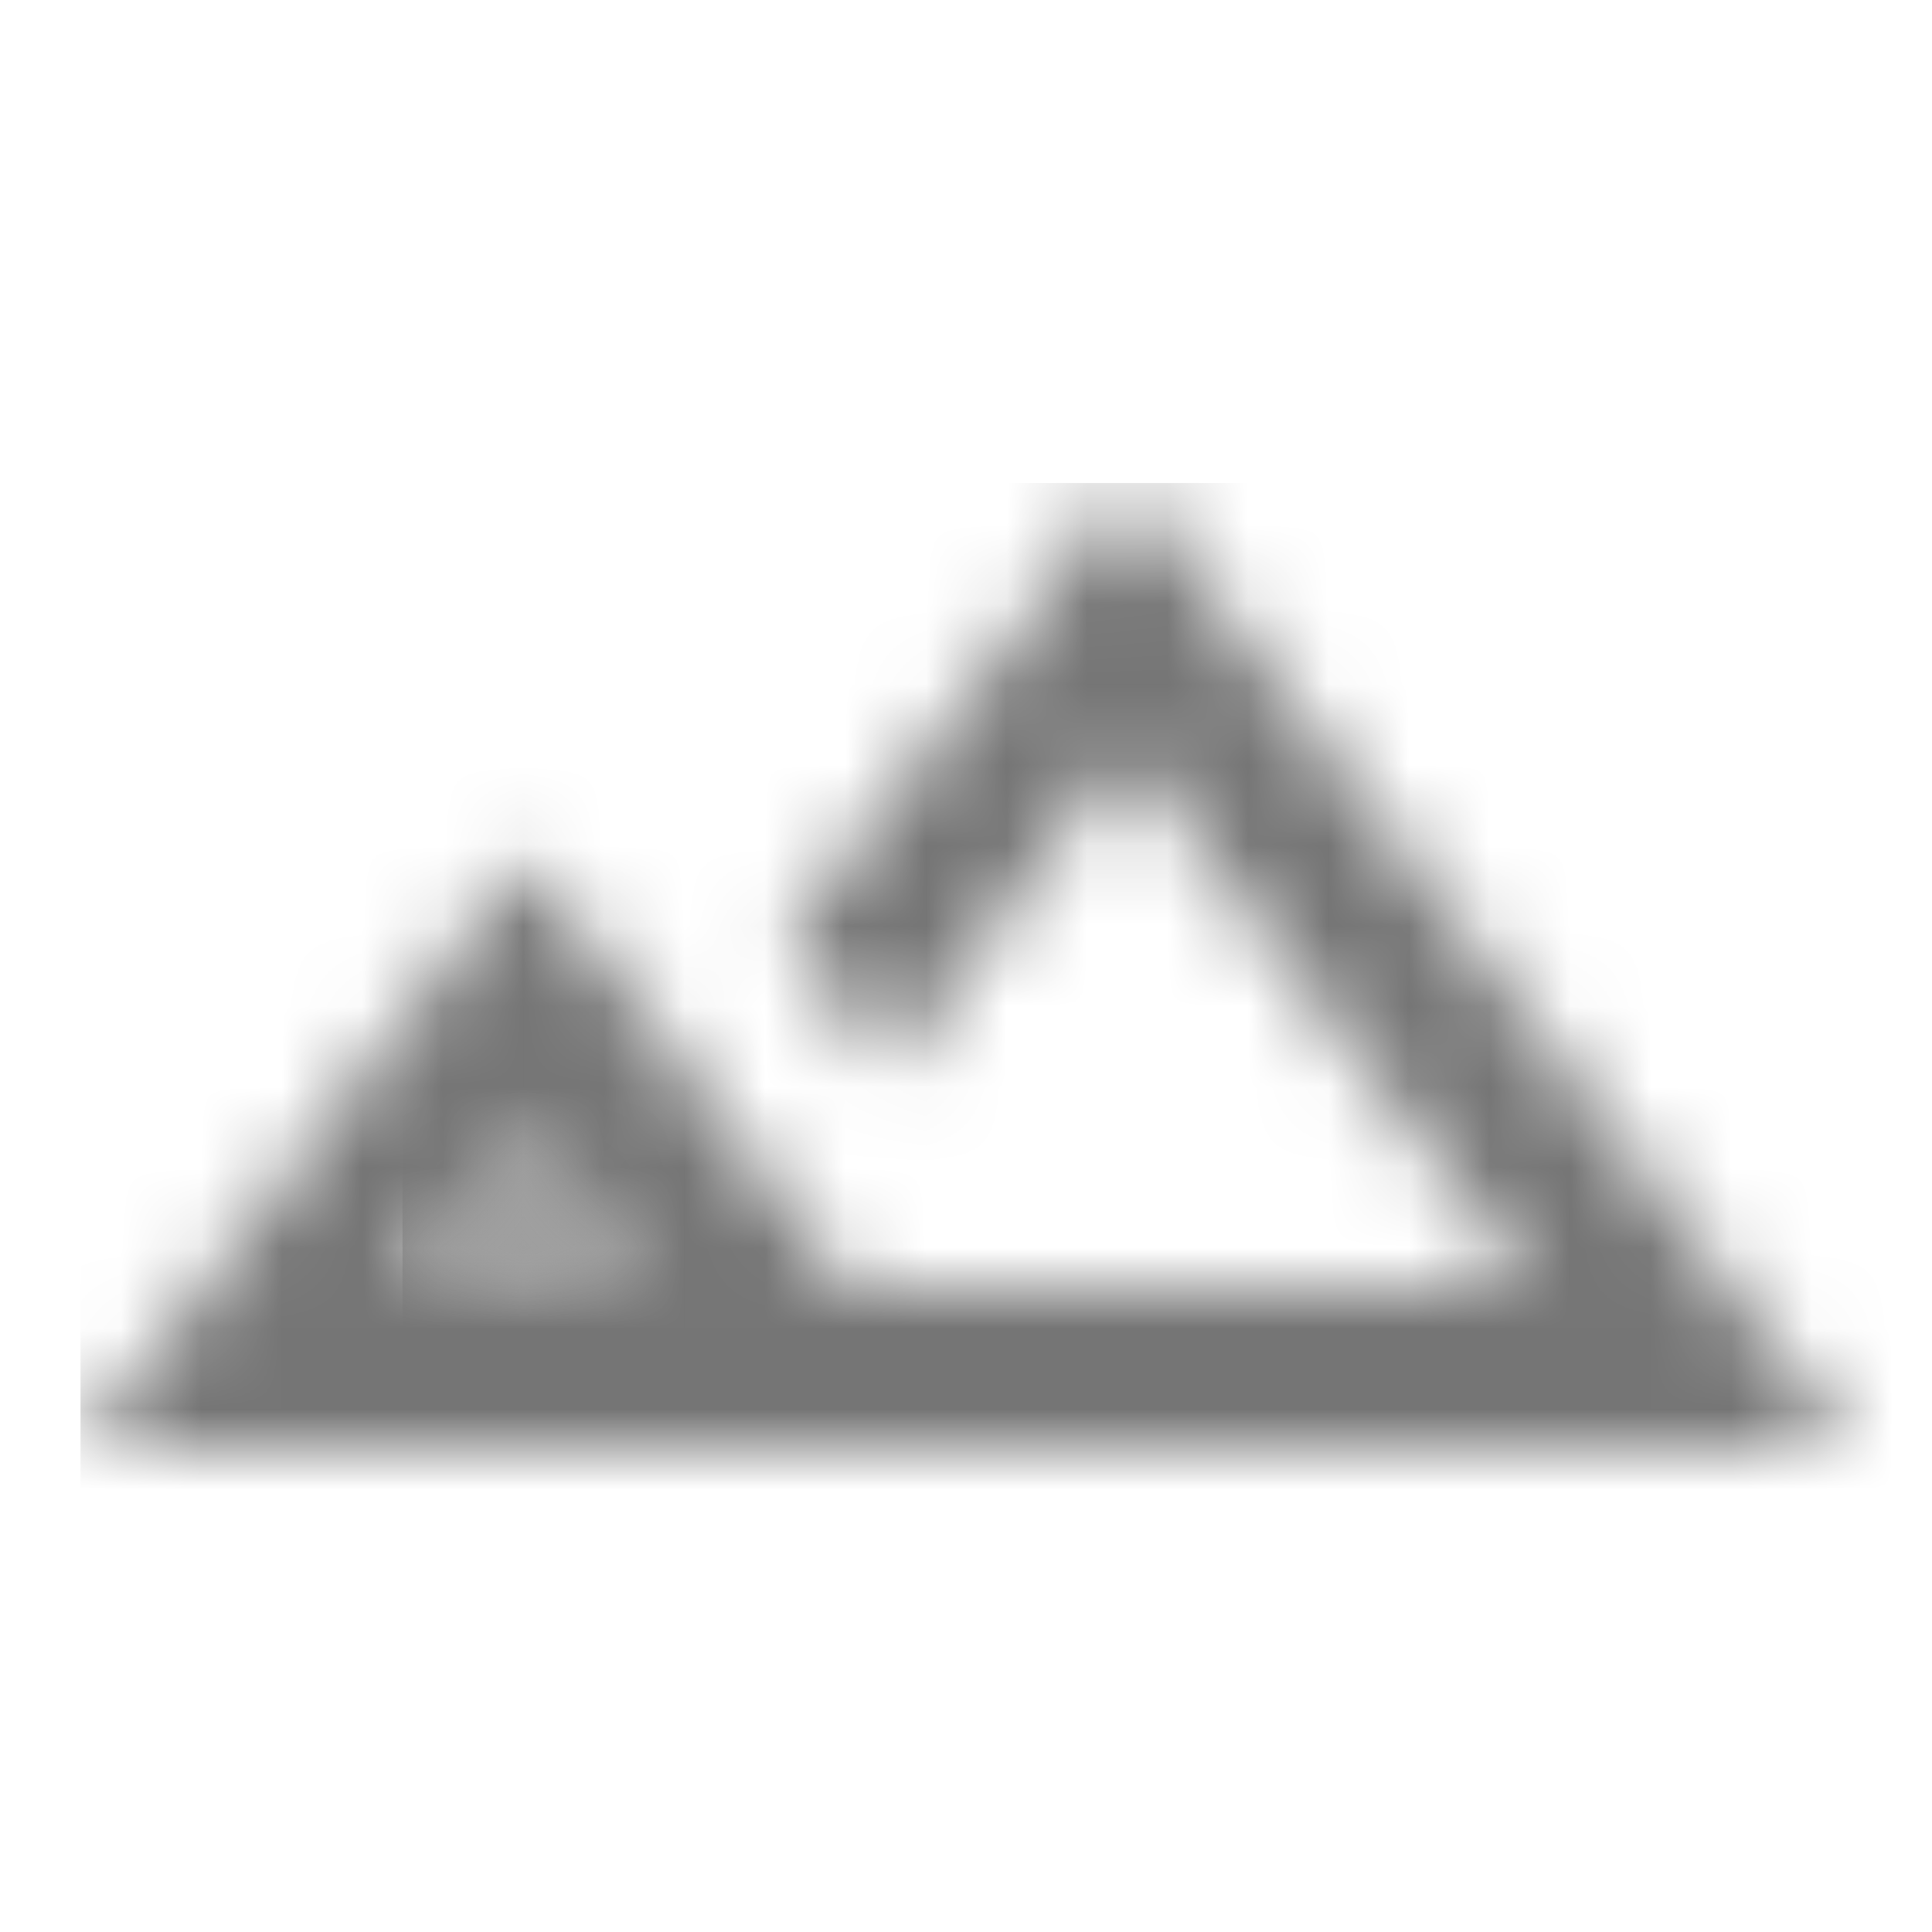 <?xml version="1.0" encoding="UTF-8"?>
<svg width="24px" height="24px" viewBox="0 0 24 24" version="1.1" xmlns="http://www.w3.org/2000/svg" xmlns:xlink="http://www.w3.org/1999/xlink">
    <!-- Generator: Sketch 50 (54983) - http://www.bohemiancoding.com/sketch -->
    <title>icon/maps/terrain_24px_two_tone</title>
    <desc>Created with Sketch.</desc>
    <defs>
        <polygon id="path-1" points="0 3 3.04 3 1.52 0.97"></polygon>
        <path d="M8.78,5.63 L10.03,7.3 L13,3.33 L18,10 L9.54,10 L5.53,4.63 L0,12 L22,12 L13,0 L8.78,5.63 Z M4,10 L5.52,7.97 L7.04,10 L4,10 Z" id="path-3"></path>
    </defs>
    <g id="icon/maps/terrain_24px" stroke="none" stroke-width="1" fill="none" fill-rule="evenodd">
        <g id="↳-Light-Color" transform="translate(5, 13)">
            <mask id="mask-2" fill="white">
                <use xlink:href="#path-1"></use>
            </mask>
            <g id="Mask" opacity="0.3" fill-rule="nonzero"></g>
            <g id="✱-/-Color-/-Icons-/-Black-/-Disabled" mask="url(#mask-2)" fill="#000000" fill-opacity="0.38">
                <rect id="Rectangle" x="0" y="0" width="101" height="101"></rect>
            </g>
        </g>
        <g id="↳-Dark-Color" transform="translate(1, 6)">
            <mask id="mask-4" fill="white">
                <use xlink:href="#path-3"></use>
            </mask>
            <g id="Mask" fill-rule="nonzero"></g>
            <g id="✱-/-Color-/-Icons-/-Black-/-Inactive" mask="url(#mask-4)" fill="#000000" fill-opacity="0.54">
                <rect id="Rectangle" x="0" y="0" width="101" height="101"></rect>
            </g>
        </g>
    </g>
</svg>